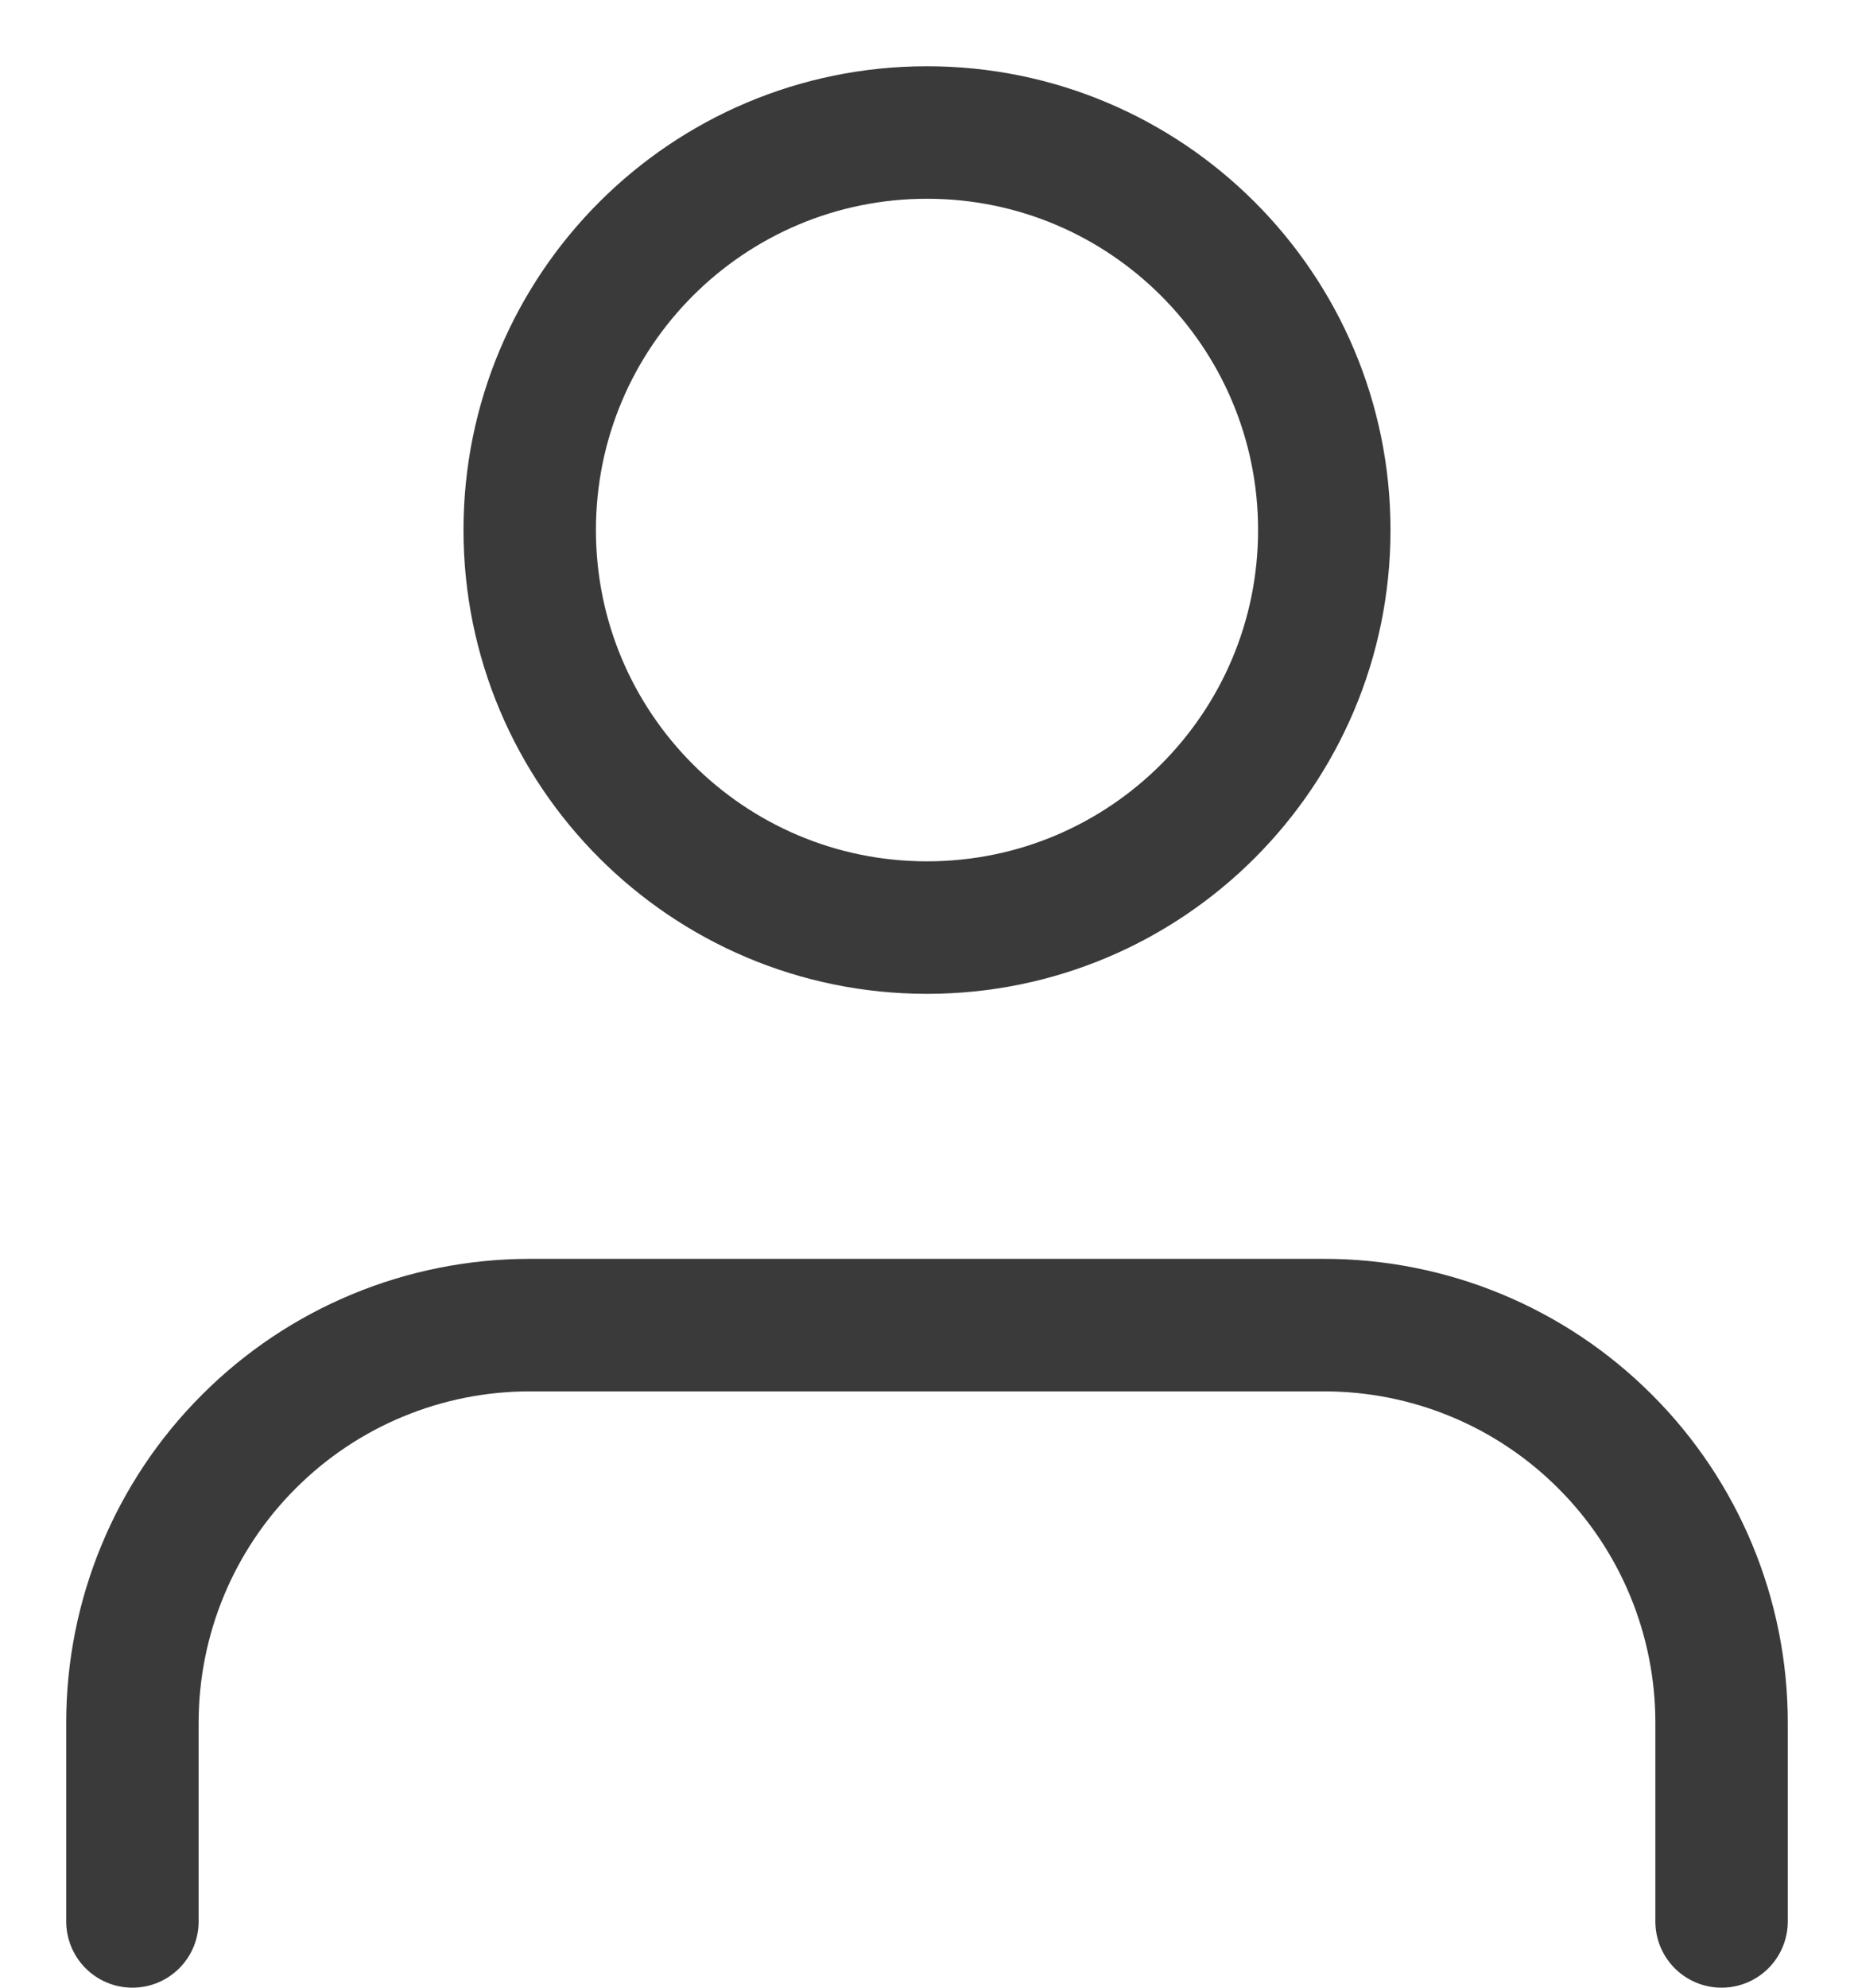 <svg width="14" height="15" viewBox="0 0 14 15" fill="none" xmlns="http://www.w3.org/2000/svg">
<path d="M13 14.5V13C13 12.204 12.684 11.441 12.121 10.879C11.559 10.316 10.796 10 10 10H4C3.204 10 2.441 10.316 1.879 10.879C1.316 11.441 1 12.204 1 13V14.5" stroke="#3A3A3A" stroke-linecap="round" stroke-linejoin="round"/>
<path d="M7 7C8.657 7 10 5.657 10 4C10 2.343 8.657 1 7 1C5.343 1 4 2.343 4 4C4 5.657 5.343 7 7 7Z" stroke="#3A3A3A" stroke-linecap="round" stroke-linejoin="round"/>
</svg>
